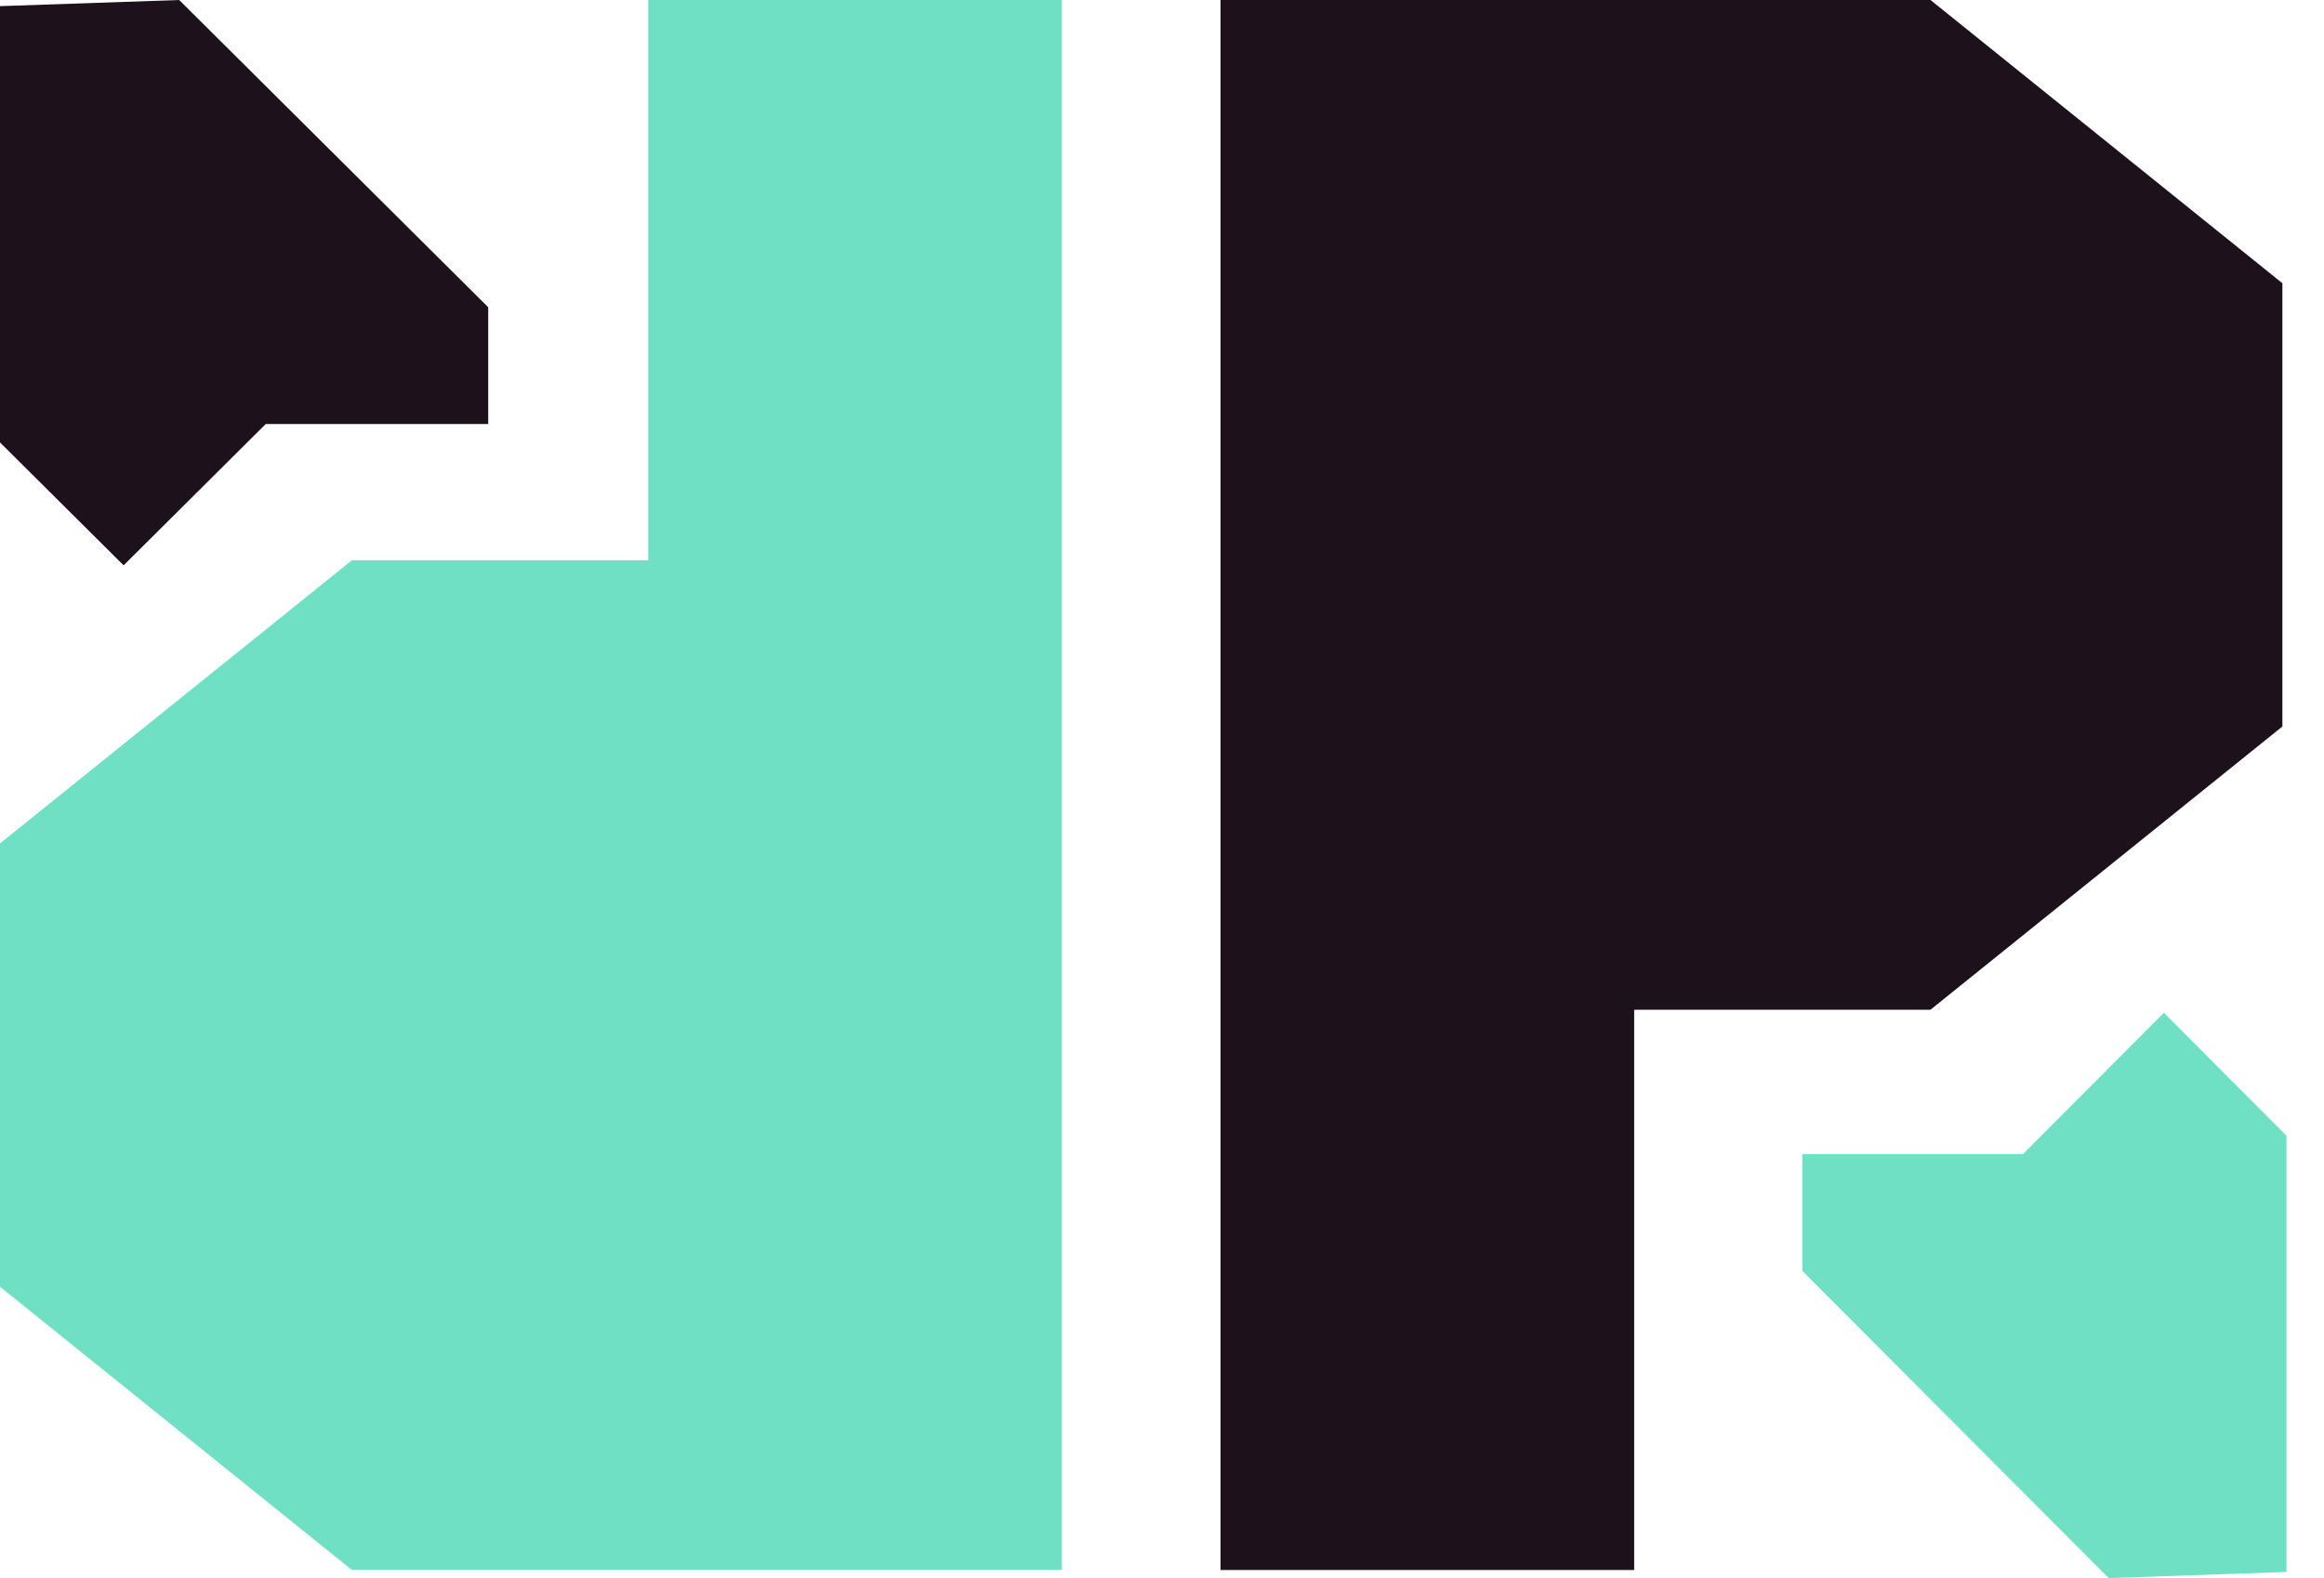 <svg width="53" height="36" viewBox="0 0 53 36" fill="none" xmlns="http://www.w3.org/2000/svg">
<path d="M8.025 12.781H14.783V0H24.216V35.814H14.783H8.025L0 29.354V19.241L8.025 12.781Z" fill="#70E0C5"/>
<path d="M44.026 23.034H37.268V35.815H27.835L27.835 1.14441e-05H37.268H44.026L52.051 6.461L52.051 16.573L44.026 23.034Z" fill="#1D111C"/>
<path d="M46.135 26.327H41.103V28.991L48.091 36L52.144 35.86V25.907L49.349 23.103L46.135 26.327Z" fill="#70E0C5"/>
<path d="M6.06 9.673H11.134V7.009L4.087 6.29425e-05L1.04904e-05 0.14L1.04904e-05 10.093L2.819 12.897L6.06 9.673Z" fill="#1D111C"/>
</svg>

